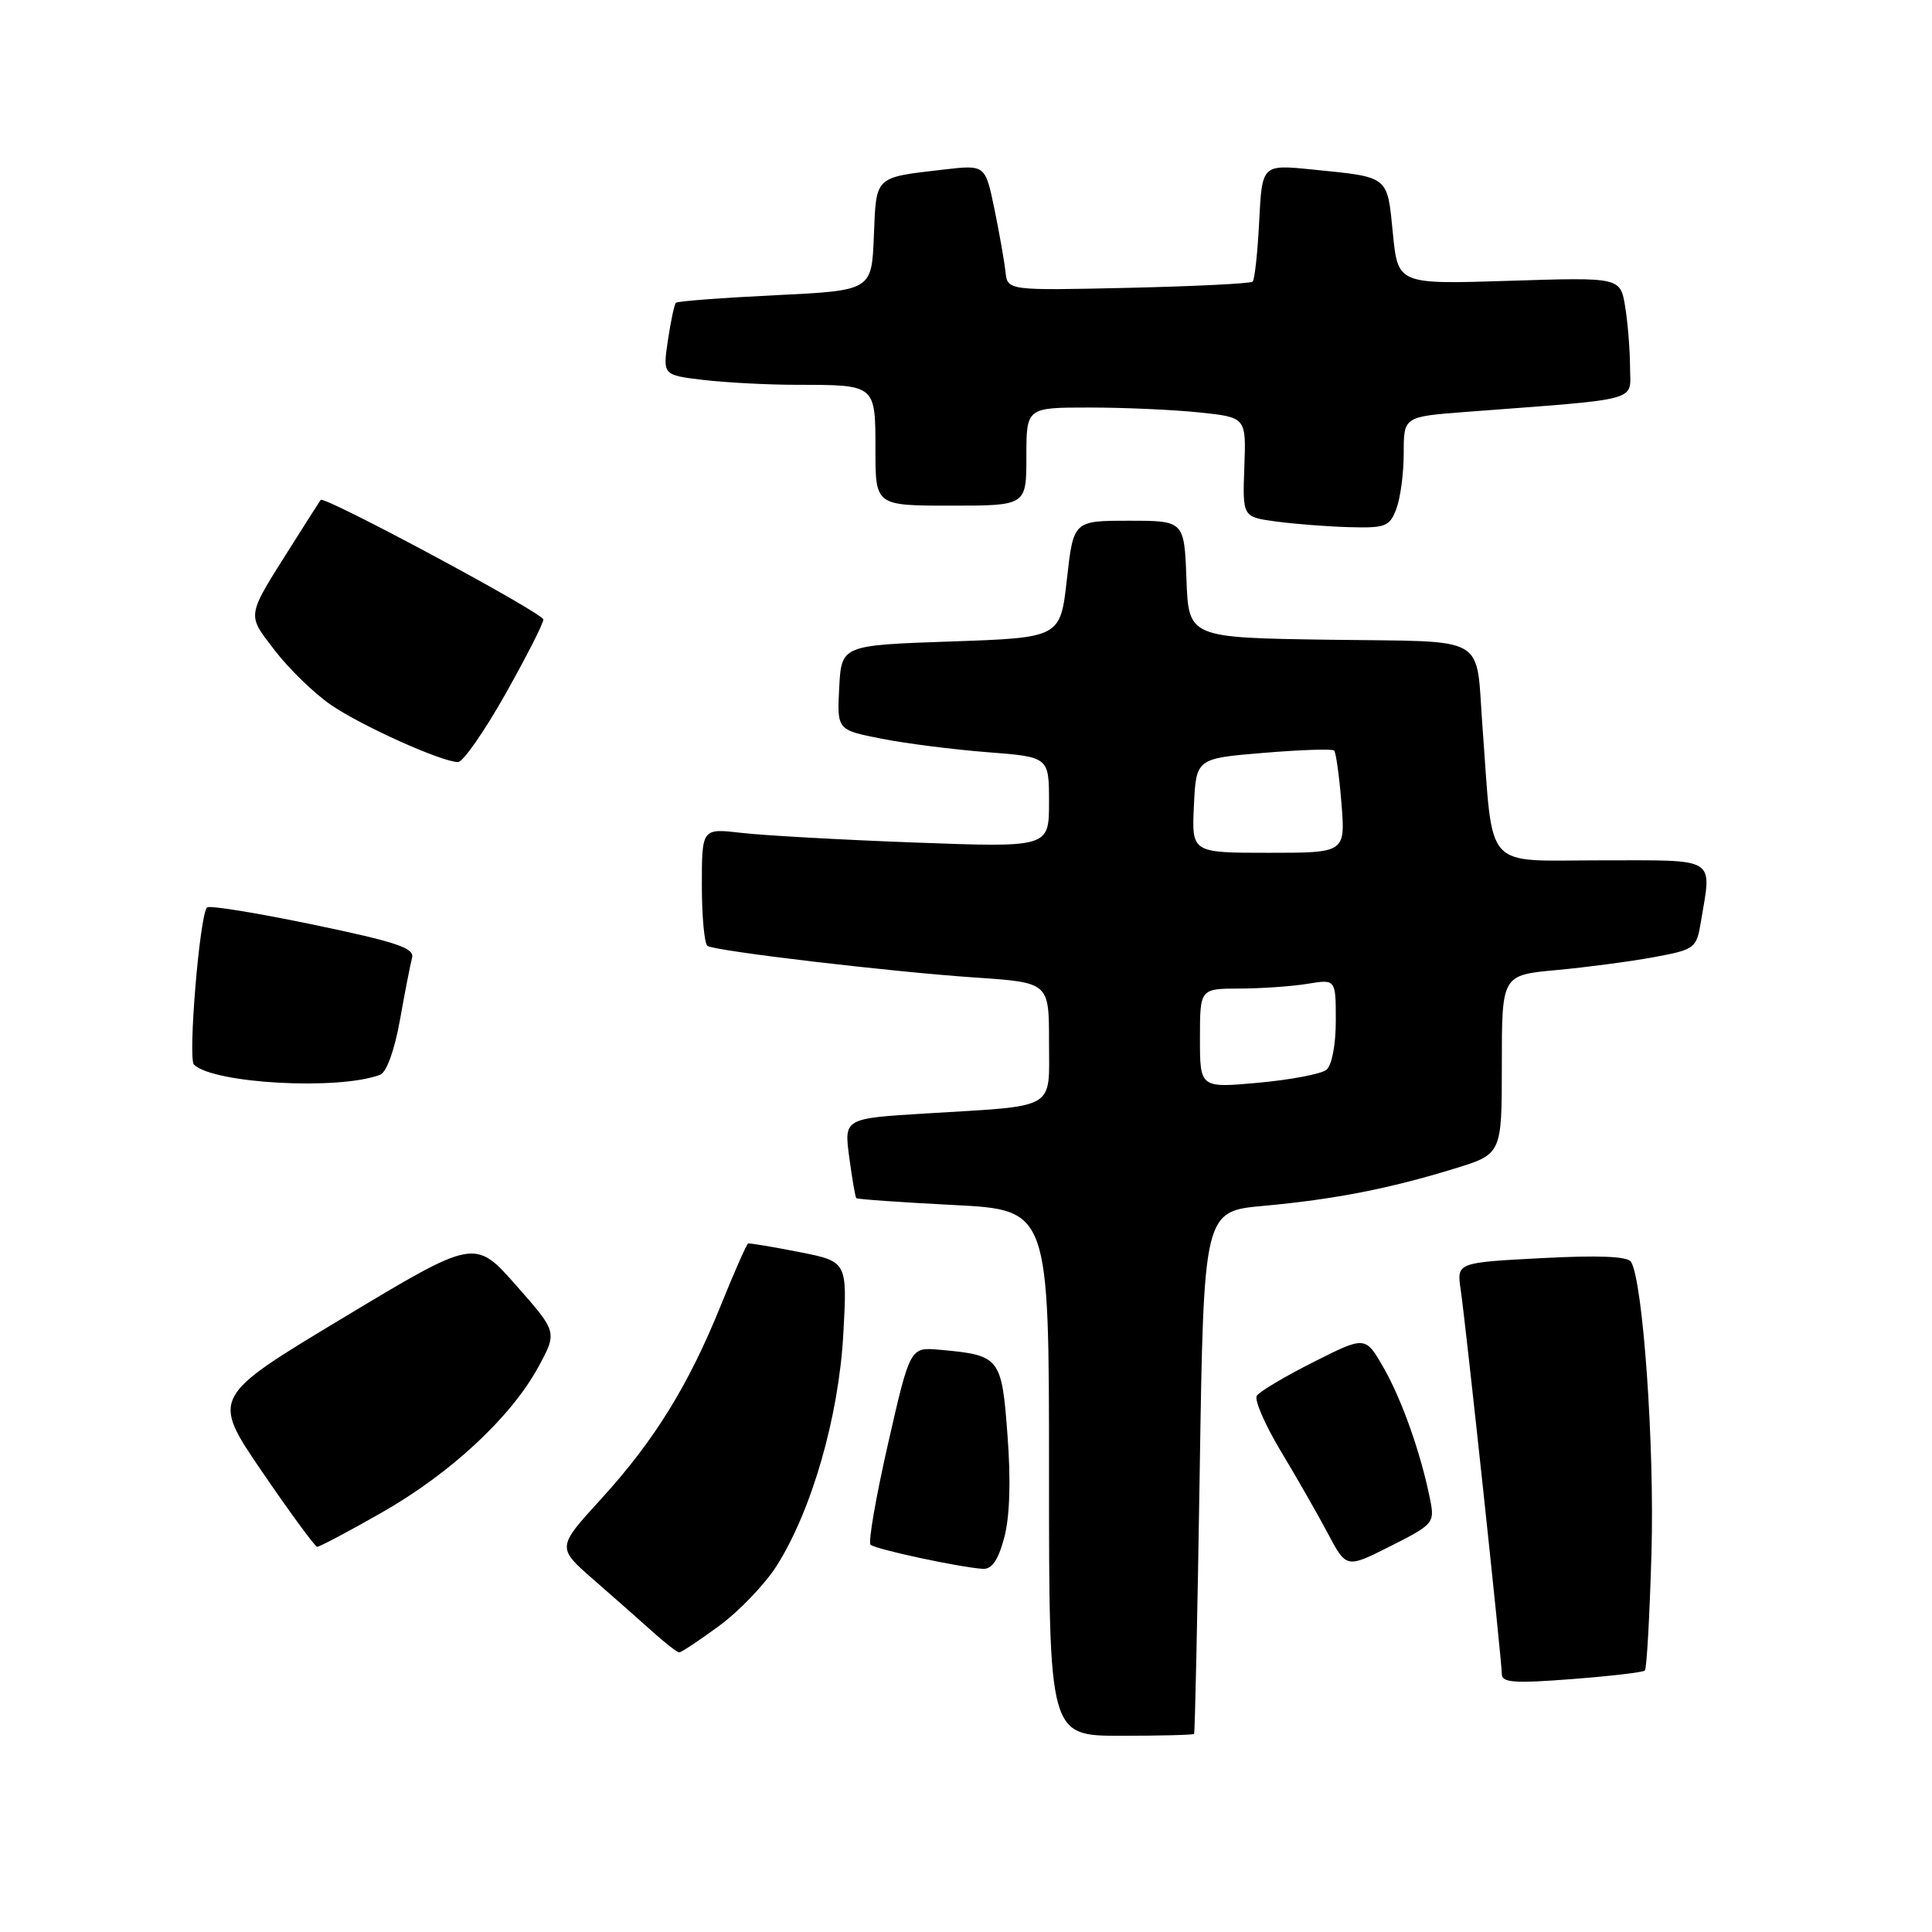 <?xml version="1.0" encoding="UTF-8" standalone="no"?>
<!DOCTYPE svg PUBLIC "-//W3C//DTD SVG 1.1//EN" "http://www.w3.org/Graphics/SVG/1.1/DTD/svg11.dtd" >
<svg xmlns="http://www.w3.org/2000/svg" xmlns:xlink="http://www.w3.org/1999/xlink" version="1.1" viewBox="0 0 256 256">
 <g >
 <path fill="currentColor"
d=" M 158.22 229.75 C 158.34 229.61 158.67 213.97 158.97 195.00 C 159.50 160.50 159.50 160.50 167.45 159.78 C 176.77 158.93 184.11 157.50 192.75 154.84 C 199.00 152.92 199.00 152.92 199.00 141.06 C 199.00 129.20 199.00 129.20 206.25 128.54 C 210.24 128.17 216.04 127.40 219.14 126.83 C 224.59 125.82 224.79 125.67 225.38 122.14 C 226.82 113.44 227.73 114.00 212.09 114.00 C 196.39 114.00 197.89 115.68 196.45 96.50 C 195.49 83.86 197.61 85.08 176.19 84.77 C 157.50 84.50 157.50 84.50 157.21 76.75 C 156.92 69.00 156.92 69.00 149.58 69.00 C 142.24 69.00 142.24 69.00 141.37 76.75 C 140.50 84.50 140.50 84.50 126.00 85.00 C 111.50 85.50 111.50 85.50 111.20 91.11 C 110.91 96.72 110.91 96.72 116.80 97.88 C 120.03 98.52 126.35 99.32 130.84 99.67 C 139.00 100.30 139.00 100.30 139.00 106.30 C 139.00 112.30 139.00 112.30 121.25 111.64 C 111.49 111.28 101.14 110.70 98.25 110.36 C 93.00 109.75 93.00 109.75 93.00 117.31 C 93.00 121.48 93.34 125.09 93.75 125.34 C 94.88 126.04 118.16 128.78 129.25 129.53 C 139.00 130.19 139.00 130.19 139.00 138.01 C 139.00 147.20 140.24 146.47 122.67 147.54 C 111.84 148.20 111.84 148.20 112.53 153.35 C 112.91 156.18 113.33 158.62 113.46 158.76 C 113.59 158.91 119.39 159.31 126.35 159.67 C 139.00 160.31 139.00 160.31 139.00 195.15 C 139.00 230.00 139.00 230.00 148.50 230.00 C 153.72 230.00 158.10 229.89 158.22 229.75 Z  M 217.95 221.36 C 218.20 221.13 218.59 214.09 218.83 205.72 C 219.24 191.55 217.70 169.76 216.12 167.20 C 215.67 166.47 211.82 166.31 204.24 166.71 C 193.02 167.30 193.02 167.30 193.55 170.90 C 194.26 175.77 199.00 220.07 199.00 221.82 C 199.00 222.96 200.66 223.08 208.25 222.49 C 213.34 222.10 217.70 221.59 217.95 221.36 Z  M 95.30 215.43 C 97.94 213.49 101.37 209.91 102.91 207.48 C 107.56 200.15 111.13 187.74 111.74 176.83 C 112.28 167.16 112.28 167.16 105.89 165.90 C 102.38 165.21 99.33 164.70 99.13 164.77 C 98.93 164.85 97.32 168.49 95.55 172.88 C 91.26 183.52 86.71 190.89 79.64 198.63 C 73.78 205.05 73.78 205.05 78.61 209.28 C 81.28 211.60 84.81 214.72 86.48 216.22 C 88.14 217.72 89.72 218.94 90.00 218.95 C 90.28 218.95 92.66 217.37 95.30 215.43 Z  M 133.06 203.77 C 133.80 201.03 133.96 196.24 133.50 190.20 C 132.73 179.83 132.52 179.57 124.50 178.85 C 120.59 178.50 120.59 178.50 117.67 191.30 C 116.07 198.33 115.02 204.36 115.35 204.68 C 115.94 205.27 127.03 207.66 130.21 207.88 C 131.42 207.96 132.26 206.75 133.06 203.77 Z  M 189.50 198.70 C 188.29 192.63 185.77 185.49 183.35 181.26 C 180.92 177.01 180.92 177.01 174.04 180.48 C 170.25 182.39 166.87 184.40 166.53 184.95 C 166.19 185.51 167.62 188.79 169.70 192.26 C 171.79 195.73 174.60 200.65 175.95 203.19 C 178.40 207.82 178.40 207.82 184.27 204.86 C 189.94 202.00 190.12 201.79 189.50 198.70 Z  M 50.52 200.46 C 59.69 195.25 67.71 187.79 71.34 181.12 C 73.85 176.50 73.85 176.50 68.38 170.31 C 62.92 164.12 62.92 164.12 45.45 174.63 C 27.99 185.13 27.99 185.13 34.74 195.03 C 38.46 200.47 41.74 204.94 42.02 204.96 C 42.31 204.98 46.14 202.96 50.52 200.46 Z  M 50.37 142.41 C 51.22 142.09 52.28 139.15 52.99 135.18 C 53.64 131.51 54.37 127.79 54.60 126.92 C 54.95 125.62 52.55 124.82 41.50 122.52 C 34.06 120.97 27.73 119.94 27.43 120.24 C 26.46 121.20 24.88 140.28 25.70 141.07 C 28.31 143.59 44.94 144.49 50.37 142.41 Z  M 66.94 92.02 C 69.72 87.08 72.00 82.61 72.00 82.09 C 72.00 81.24 42.94 65.64 42.49 66.24 C 42.38 66.38 40.72 68.99 38.80 72.03 C 32.54 81.94 32.66 81.26 36.40 86.17 C 38.24 88.58 41.57 91.82 43.79 93.36 C 47.81 96.14 58.43 100.93 60.69 100.98 C 61.34 100.99 64.15 96.96 66.94 92.02 Z  M 185.02 67.43 C 185.56 66.02 186.00 62.70 186.00 60.04 C 186.00 55.21 186.00 55.21 194.25 54.58 C 217.88 52.78 216.00 53.29 215.99 48.65 C 215.98 46.37 215.69 42.75 215.34 40.62 C 214.70 36.74 214.70 36.74 199.96 37.21 C 185.23 37.68 185.23 37.68 184.56 30.89 C 183.80 23.22 184.14 23.49 173.86 22.46 C 167.23 21.79 167.23 21.79 166.85 29.33 C 166.64 33.47 166.25 37.07 165.98 37.32 C 165.72 37.57 158.30 37.94 149.50 38.14 C 133.50 38.50 133.50 38.50 133.23 36.00 C 133.08 34.62 132.42 30.87 131.76 27.66 C 130.55 21.83 130.55 21.83 125.02 22.47 C 115.80 23.55 116.12 23.25 115.79 31.30 C 115.50 38.50 115.50 38.50 102.71 39.12 C 95.68 39.46 89.76 39.91 89.56 40.12 C 89.35 40.33 88.88 42.57 88.50 45.10 C 87.82 49.70 87.82 49.70 93.16 50.34 C 96.10 50.69 101.73 50.99 105.67 50.99 C 116.07 51.00 116.00 50.94 116.00 59.61 C 116.00 67.00 116.00 67.00 126.00 67.00 C 136.00 67.00 136.00 67.00 136.00 60.50 C 136.00 54.00 136.00 54.00 144.35 54.00 C 148.95 54.00 155.50 54.29 158.92 54.65 C 165.13 55.30 165.13 55.30 164.88 61.90 C 164.64 68.50 164.64 68.50 169.07 69.10 C 171.51 69.43 175.87 69.77 178.77 69.85 C 183.58 69.99 184.14 69.77 185.02 67.43 Z  M 159.00 137.59 C 159.00 131.00 159.00 131.00 164.25 130.99 C 167.14 130.98 171.19 130.70 173.25 130.36 C 177.00 129.74 177.00 129.74 177.00 135.25 C 177.00 138.45 176.48 141.17 175.75 141.76 C 175.06 142.31 171.01 143.08 166.75 143.47 C 159.00 144.17 159.00 144.17 159.00 137.59 Z  M 158.20 106.75 C 158.50 100.50 158.50 100.50 167.42 99.76 C 172.33 99.35 176.54 99.21 176.78 99.45 C 177.02 99.69 177.46 102.84 177.75 106.44 C 178.27 113.00 178.27 113.00 168.09 113.00 C 157.90 113.00 157.90 113.00 158.20 106.75 Z "/>
</g>
</svg>